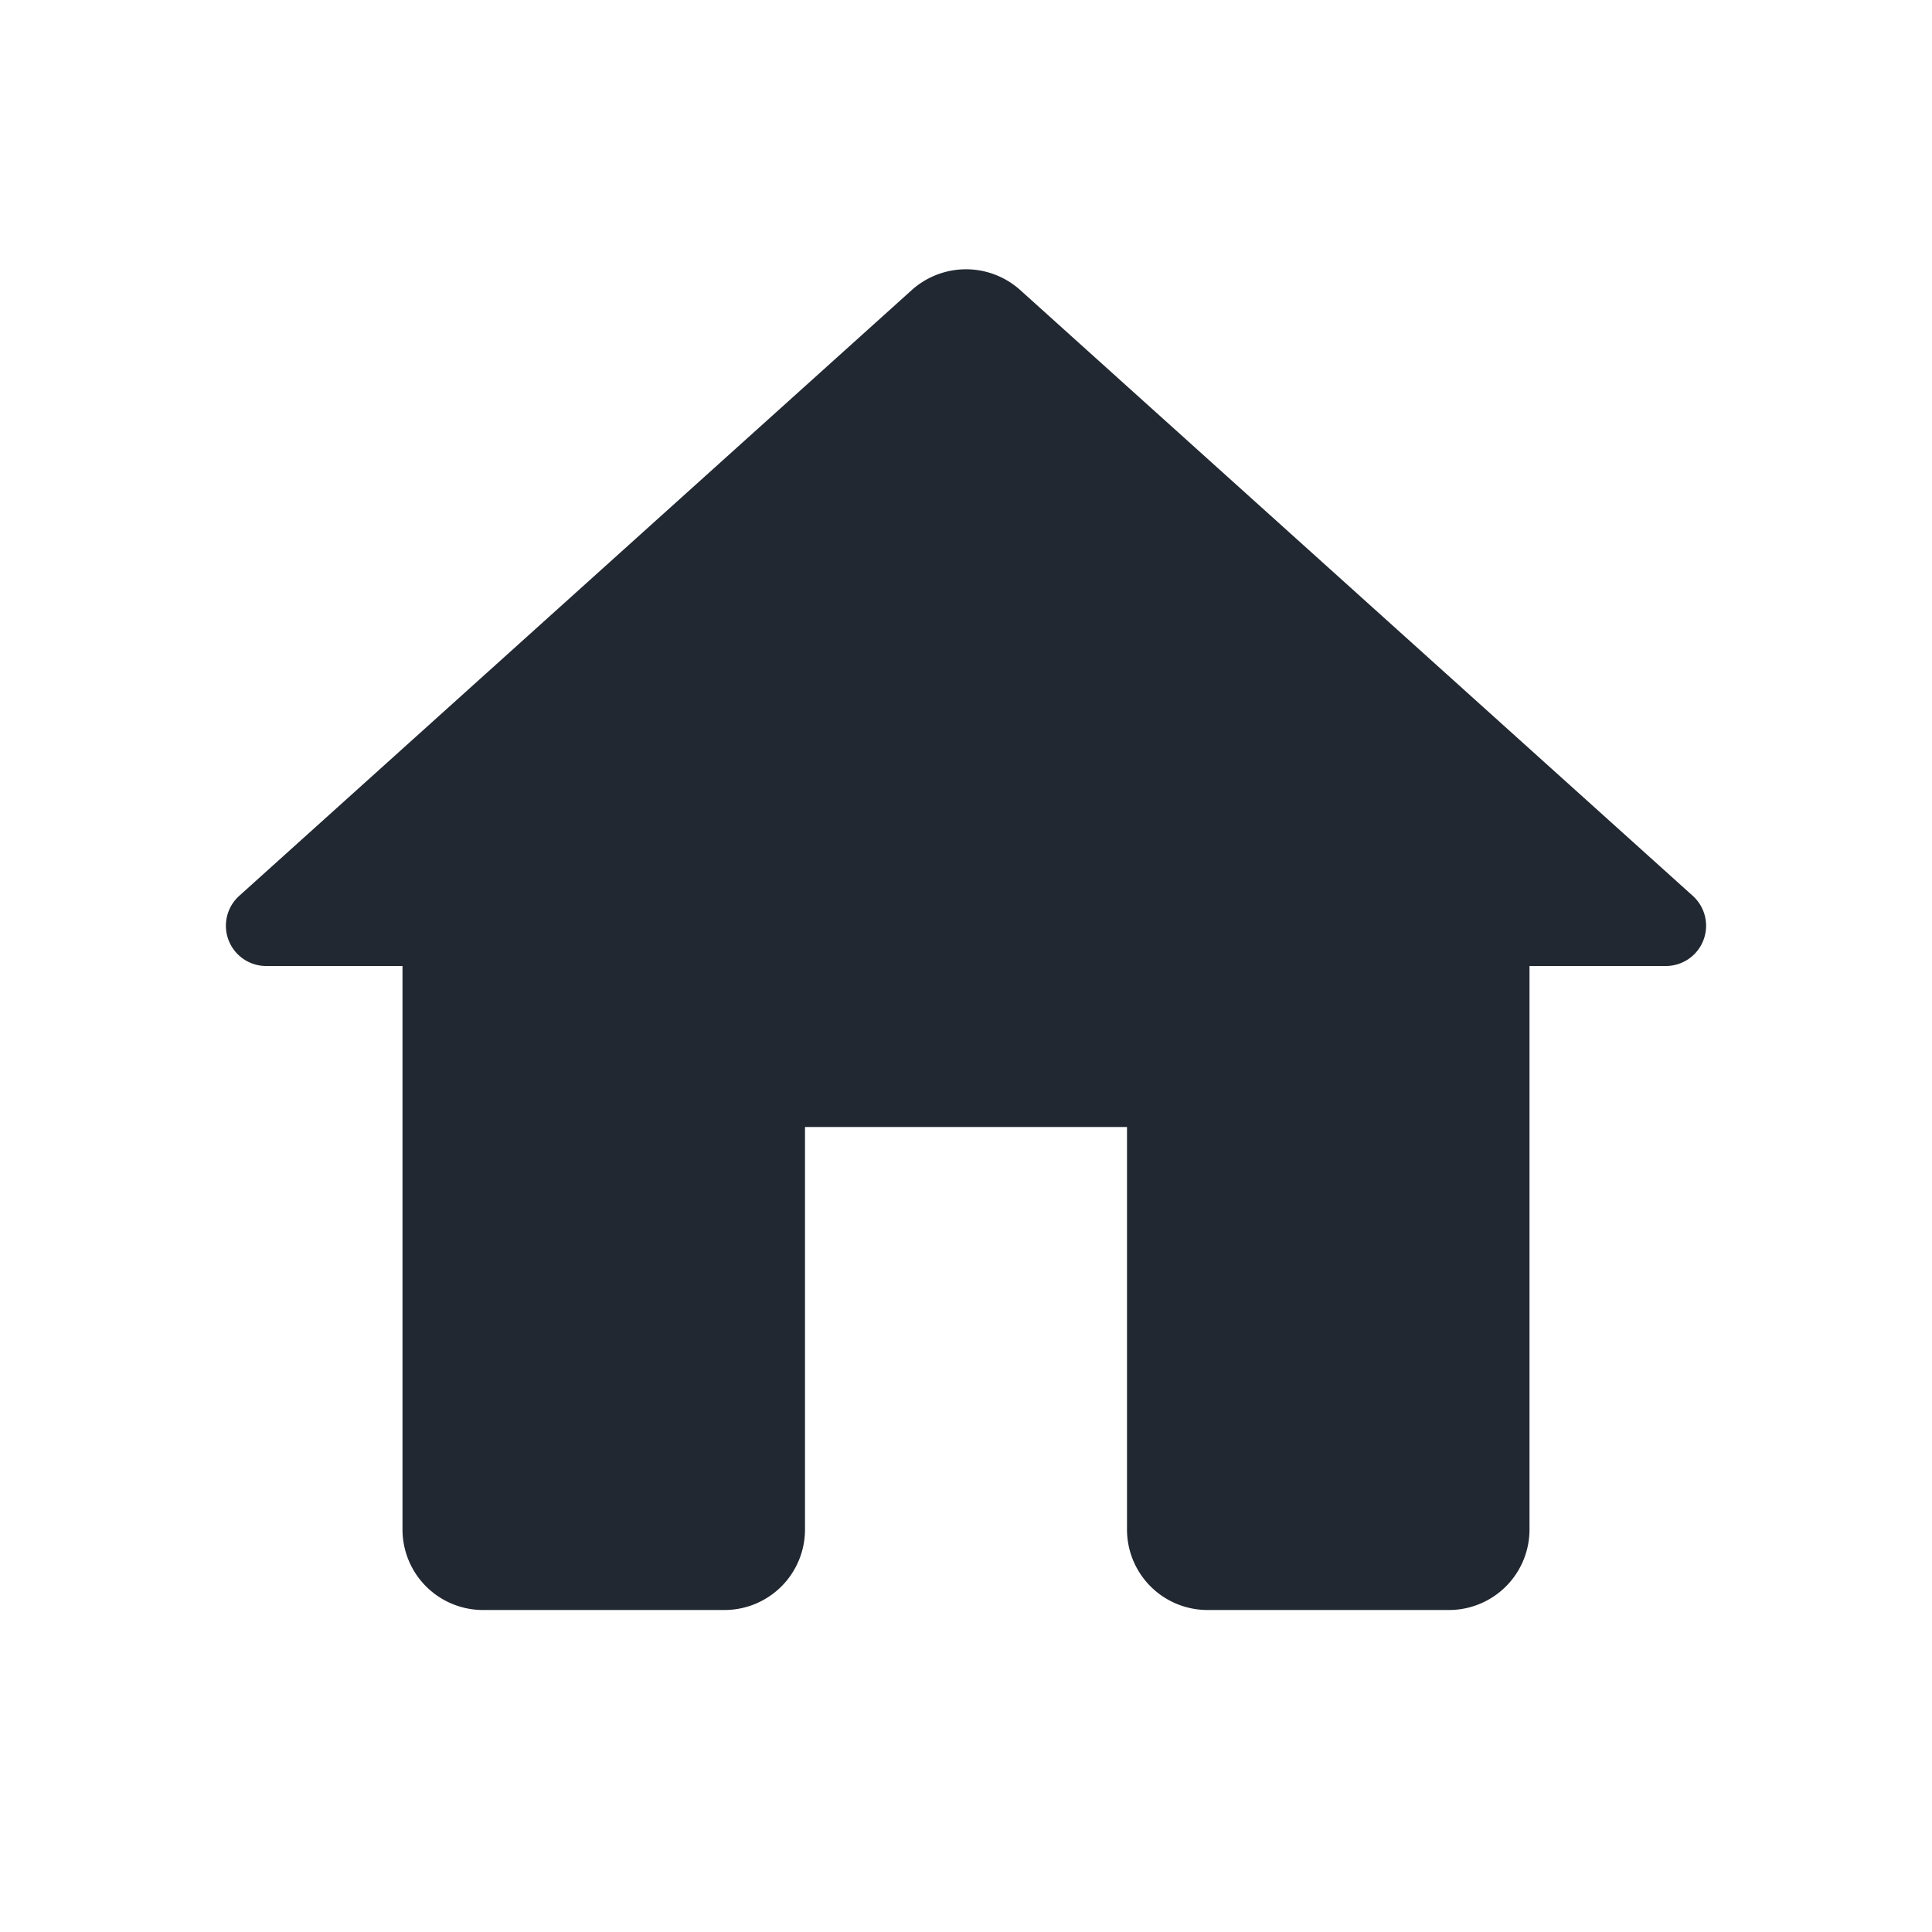 <svg id="アイコン" xmlns="http://www.w3.org/2000/svg" width="24" height="24" viewBox="0 0 24 24">
  <g id="home_black_24dp">
    <path id="Path_11506" data-name="Path 11506" d="M0,0H24V24H0Z" fill="none"/>
    <path id="Path_11507" data-name="Path 11507" d="M10,19V14h4v5a1,1,0,0,0,1,1h3a1,1,0,0,0,1-1V12h1.7a.5.5,0,0,0,.33-.87L12.67,3.6a1.008,1.008,0,0,0-1.34,0L2.97,11.13A.5.5,0,0,0,3.3,12H5v7a1,1,0,0,0,1,1H9A1,1,0,0,0,10,19Z" fill="#222831"/>
  </g>
</svg>
